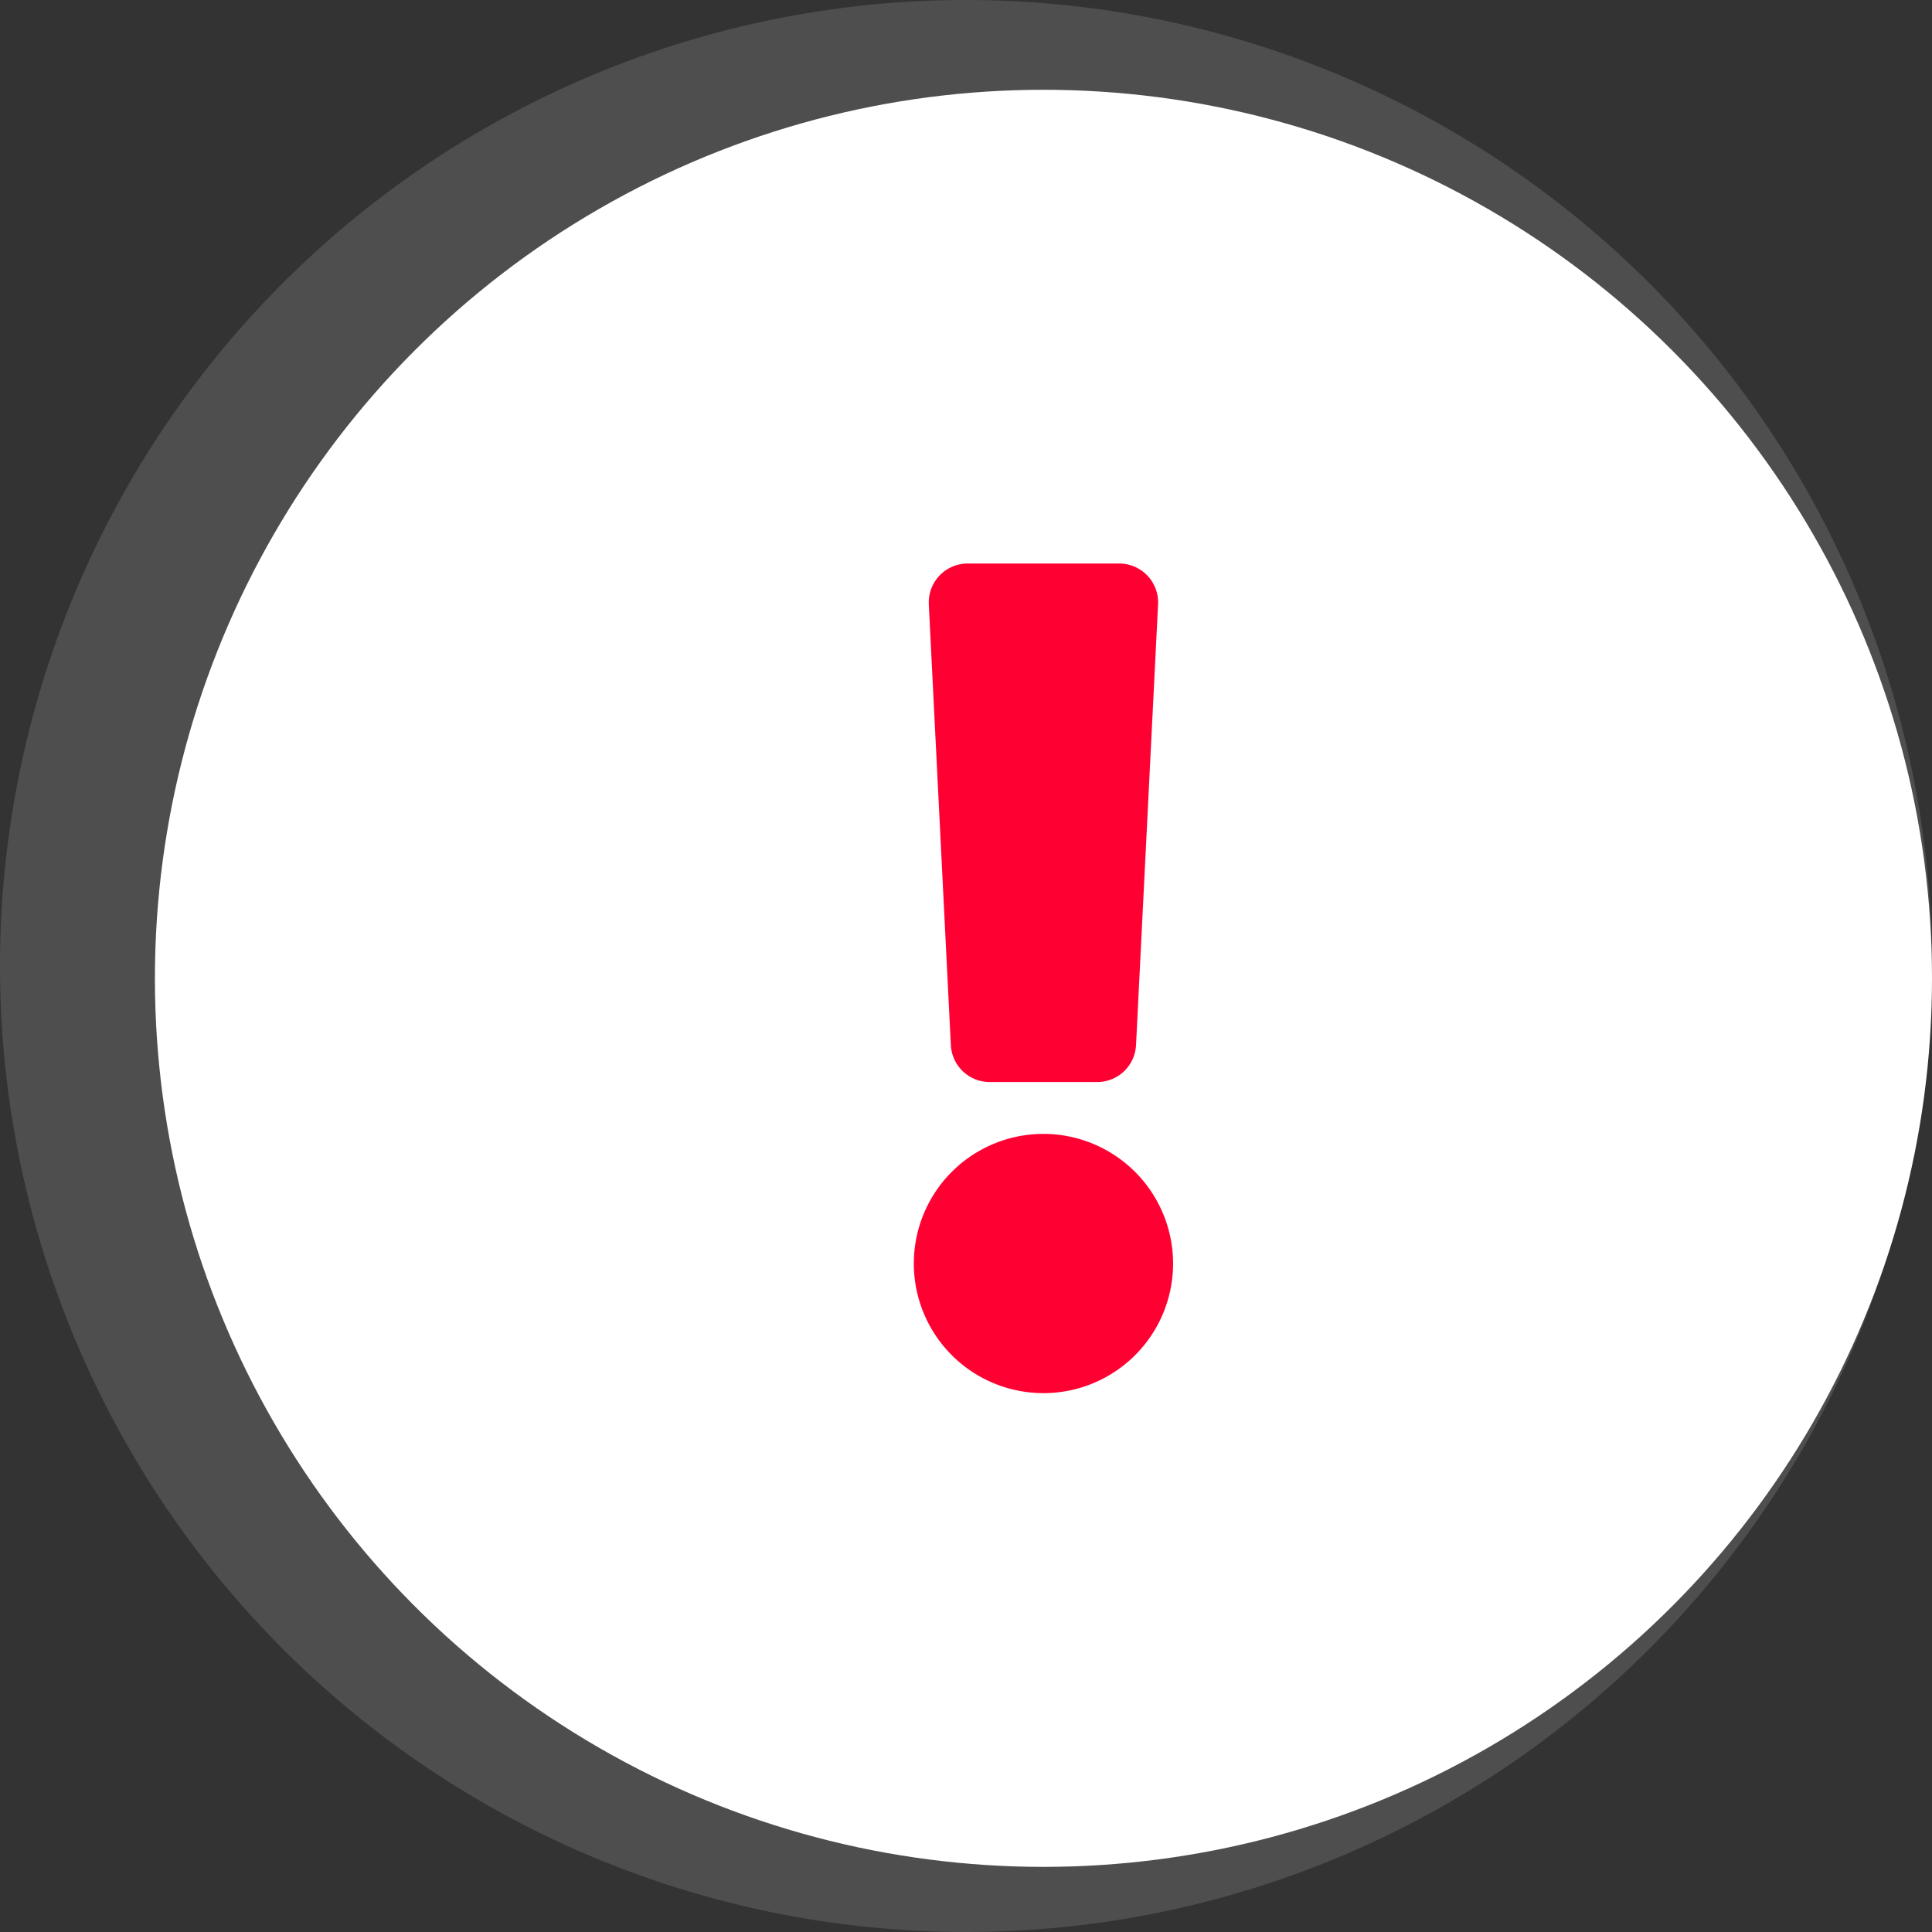 <svg id="Group_11" data-name="Group 11" xmlns="http://www.w3.org/2000/svg" width="83.836" height="83.836" viewBox="0 0 83.836 83.836">
  <rect x="0" y="0" width="83.836" height="83.836" fill="#333333" stroke="none"/>
  <path id="Path_523" data-name="Path 523" d="M41.918,0A41.918,41.918,0,1,1,0,41.918,41.918,41.918,0,0,1,41.918,0Z" transform="translate(0 0)" fill="#4e4e4e"/>
  <circle id="Ellipse_17" data-name="Ellipse 17" cx="38.557" cy="38.557" r="38.557" transform="translate(6.722 3.896)" fill="#fff"/>
  <path id="Icon_awesome-exclamation" data-name="Icon awesome-exclamation" d="M12.375,30.375A5.625,5.625,0,1,1,6.75,24.75,5.631,5.631,0,0,1,12.375,30.375Zm-10.6-28.6L2.732,20.9a1.687,1.687,0,0,0,1.685,1.6H9.082a1.687,1.687,0,0,0,1.685-1.6l.956-19.125A1.688,1.688,0,0,0,10.039,0H3.461A1.688,1.688,0,0,0,1.776,1.772Z" transform="translate(38.529 24.453)" fill="#f03"/>
</svg>
